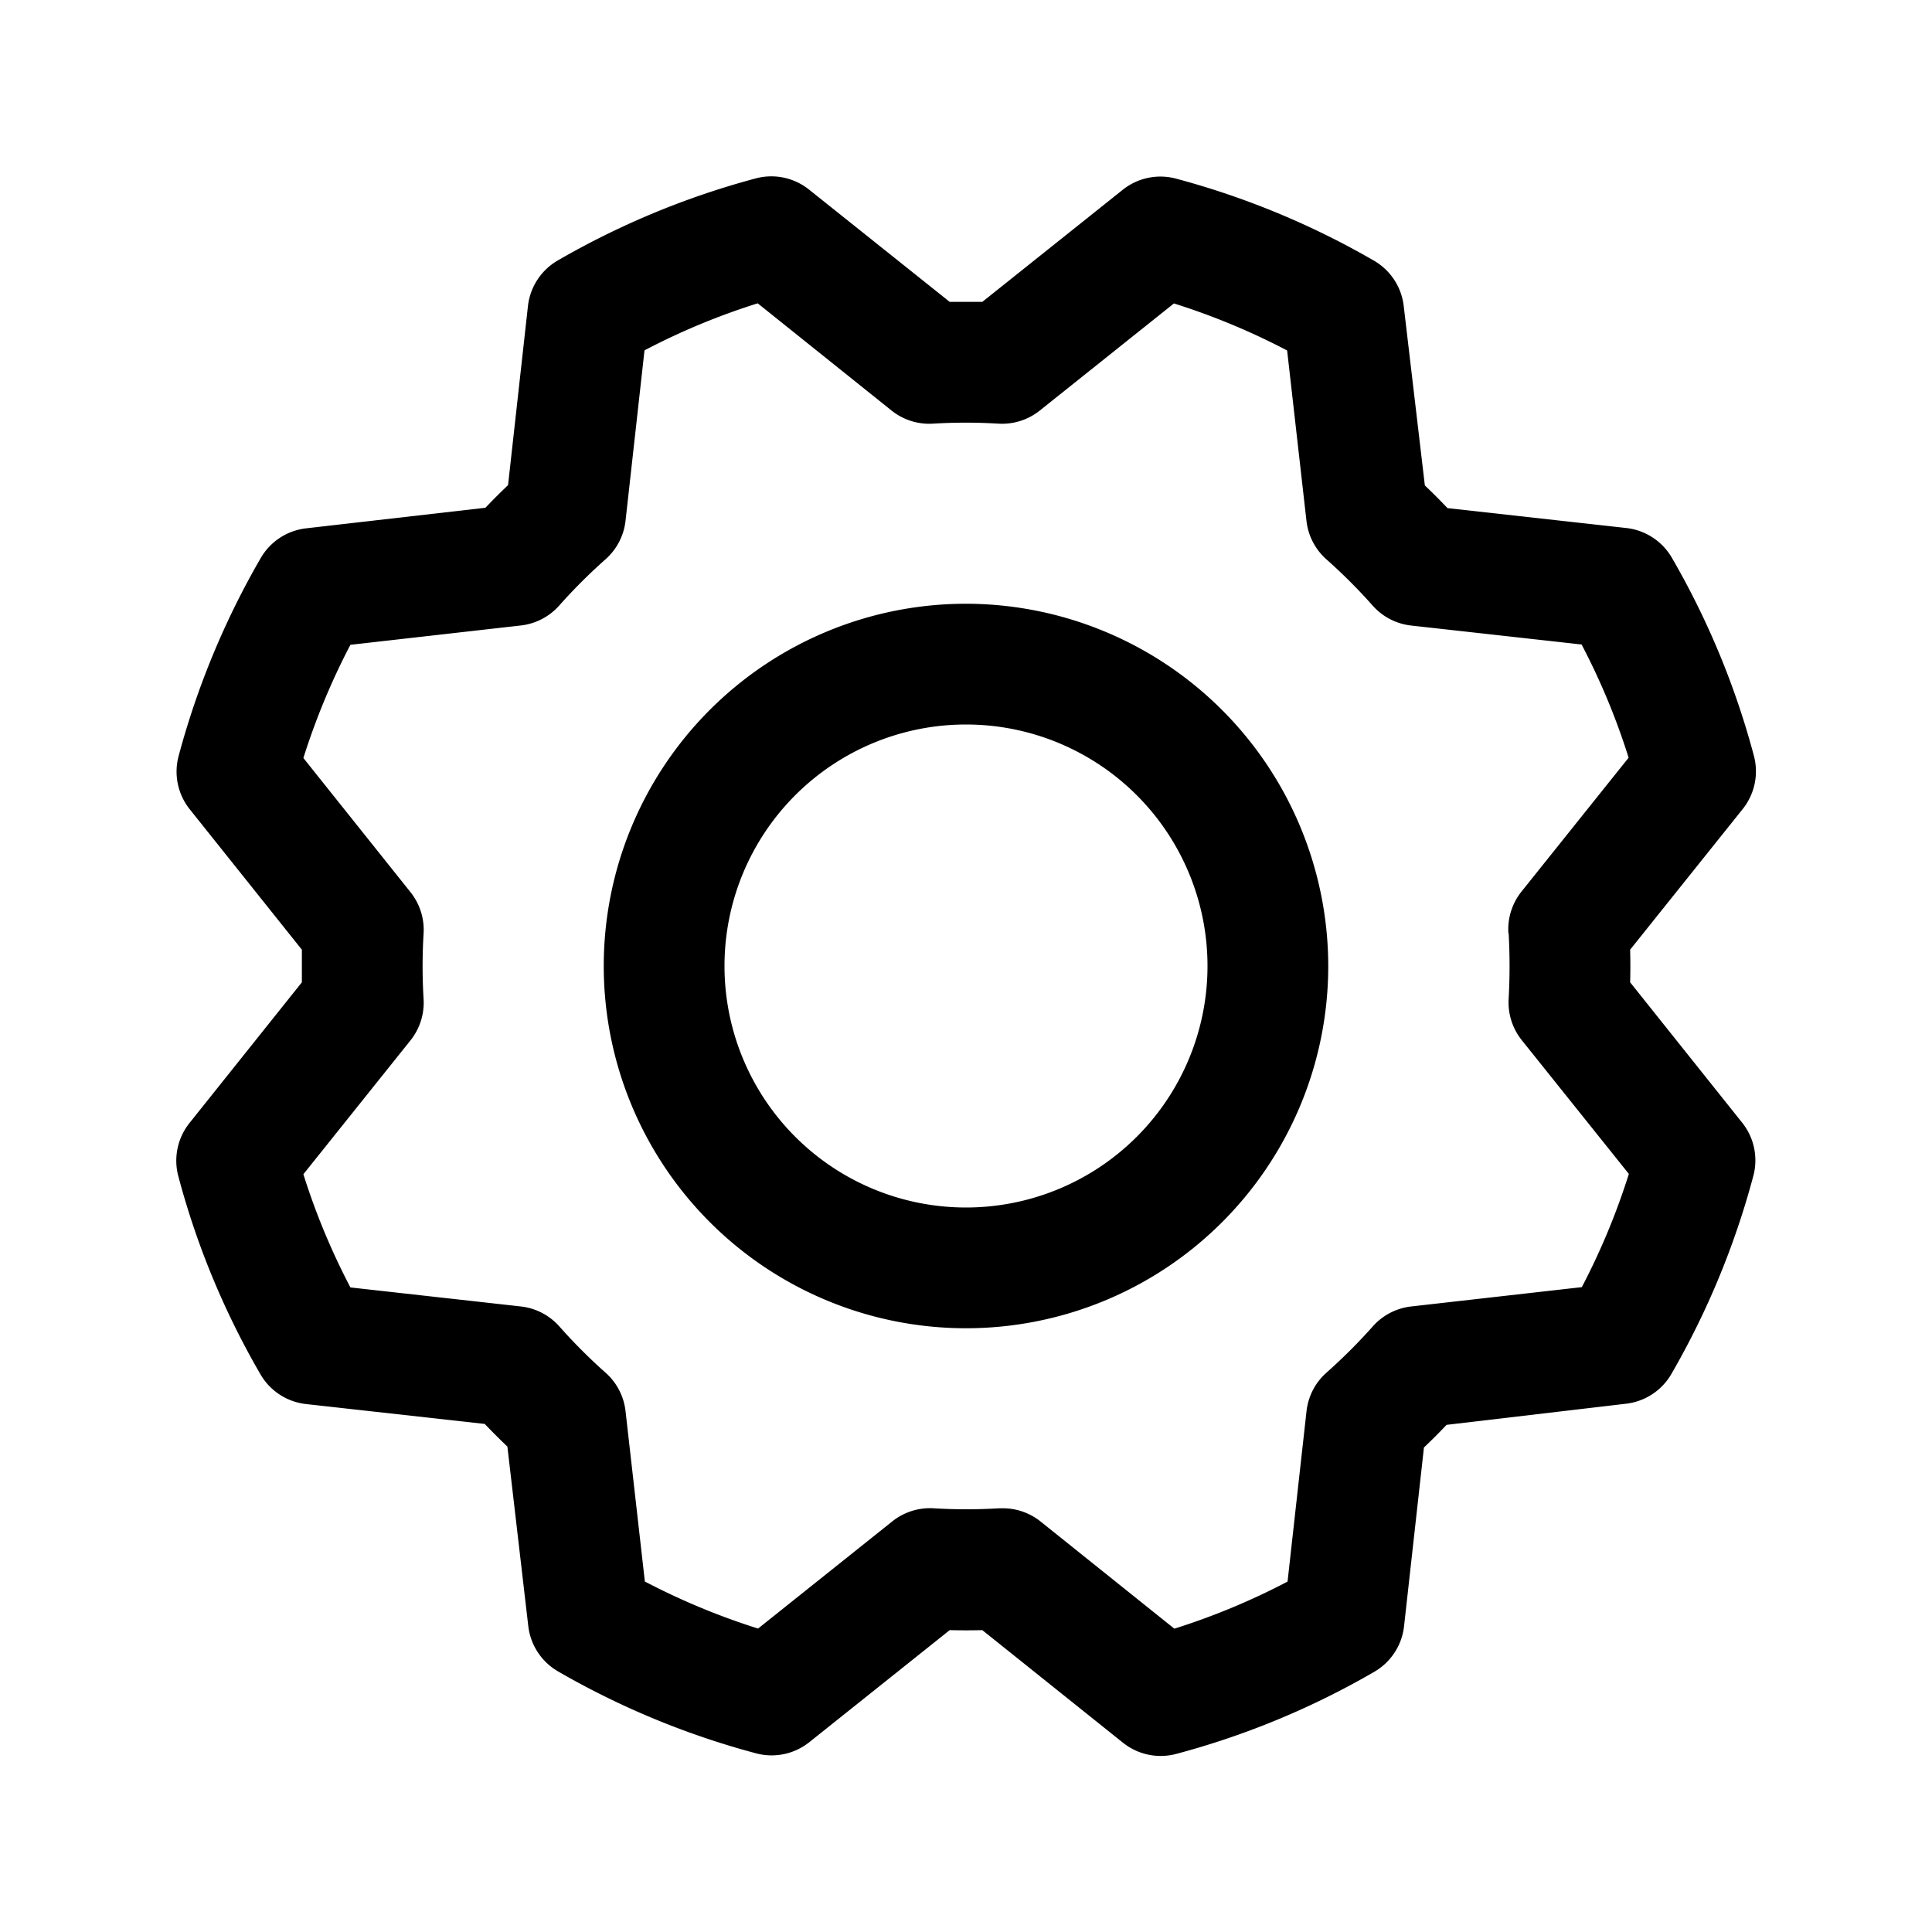 <svg xmlns="http://www.w3.org/2000/svg" width="32" height="32"  ><path fill="currentColor" d="M16 10a6 6 0 1 0 6 6 6.007 6.007 0 0 0-6-6m0 10a4 4 0 1 1 0-8 4 4 0 0 1 0 8m11-3.73q.008-.27 0-.54l1.865-2.33a1 1 0 0 0 .185-.882 13.4 13.4 0 0 0-1.36-3.282 1 1 0 0 0-.75-.49l-2.965-.33a10 10 0 0 0-.375-.376l-.35-2.972a1 1 0 0 0-.492-.75 13.5 13.5 0 0 0-3.282-1.36 1 1 0 0 0-.882.187L16.27 5h-.54L13.4 3.14a1 1 0 0 0-.883-.185 13.5 13.5 0 0 0-3.28 1.36 1 1 0 0 0-.492.75l-.33 2.97q-.195.186-.375.375l-2.972.341a1 1 0 0 0-.75.493 13.5 13.5 0 0 0-1.36 3.28 1 1 0 0 0 .187.883L5 15.73v.54L3.139 18.6a1 1 0 0 0-.185.883c.305 1.149.763 2.252 1.36 3.28a1 1 0 0 0 .75.492l2.965.33q.186.195.375.375l.346 2.973a1 1 0 0 0 .492.75 13.5 13.5 0 0 0 3.282 1.358 1 1 0 0 0 .882-.186L15.73 27q.27.007.54 0l2.33 1.865a1 1 0 0 0 .883.185 13.4 13.4 0 0 0 3.28-1.36 1 1 0 0 0 .492-.75l.33-2.965q.195-.185.375-.375l2.973-.35a1 1 0 0 0 .75-.492 13.5 13.5 0 0 0 1.358-3.282 1 1 0 0 0-.186-.882zm-2.012-.812q.03.541 0 1.085a1 1 0 0 0 .217.685l1.774 2.216a11.5 11.5 0 0 1-.779 1.875l-2.825.32a1 1 0 0 0-.637.33q-.361.406-.768.767a1 1 0 0 0-.33.638l-.314 2.822c-.6.315-1.228.576-1.875.78L17.234 25.2a1 1 0 0 0-.625-.218h-.06a9 9 0 0 1-1.085 0 1 1 0 0 0-.685.217l-2.223 1.775a11.5 11.5 0 0 1-1.875-.779l-.32-2.82a1 1 0 0 0-.33-.638 9 9 0 0 1-.767-.768 1 1 0 0 0-.638-.33l-2.822-.315a11.4 11.4 0 0 1-.779-1.875l1.774-2.217a1 1 0 0 0 .217-.685 9 9 0 0 1 0-1.085 1 1 0 0 0-.217-.685l-1.774-2.222c.204-.646.464-1.274.779-1.875l2.821-.32a1 1 0 0 0 .637-.33q.361-.406.768-.767a1 1 0 0 0 .331-.639l.314-2.821c.6-.315 1.228-.576 1.875-.779L14.767 6.8a1 1 0 0 0 .686.217 9 9 0 0 1 1.085 0 1 1 0 0 0 .684-.217l2.222-1.774q.972.306 1.875.779l.32 2.821a1 1 0 0 0 .33.638q.406.36.767.767a1 1 0 0 0 .638.33l2.822.314c.315.6.576 1.228.779 1.875l-1.774 2.217a1 1 0 0 0-.217.692z"/></svg>